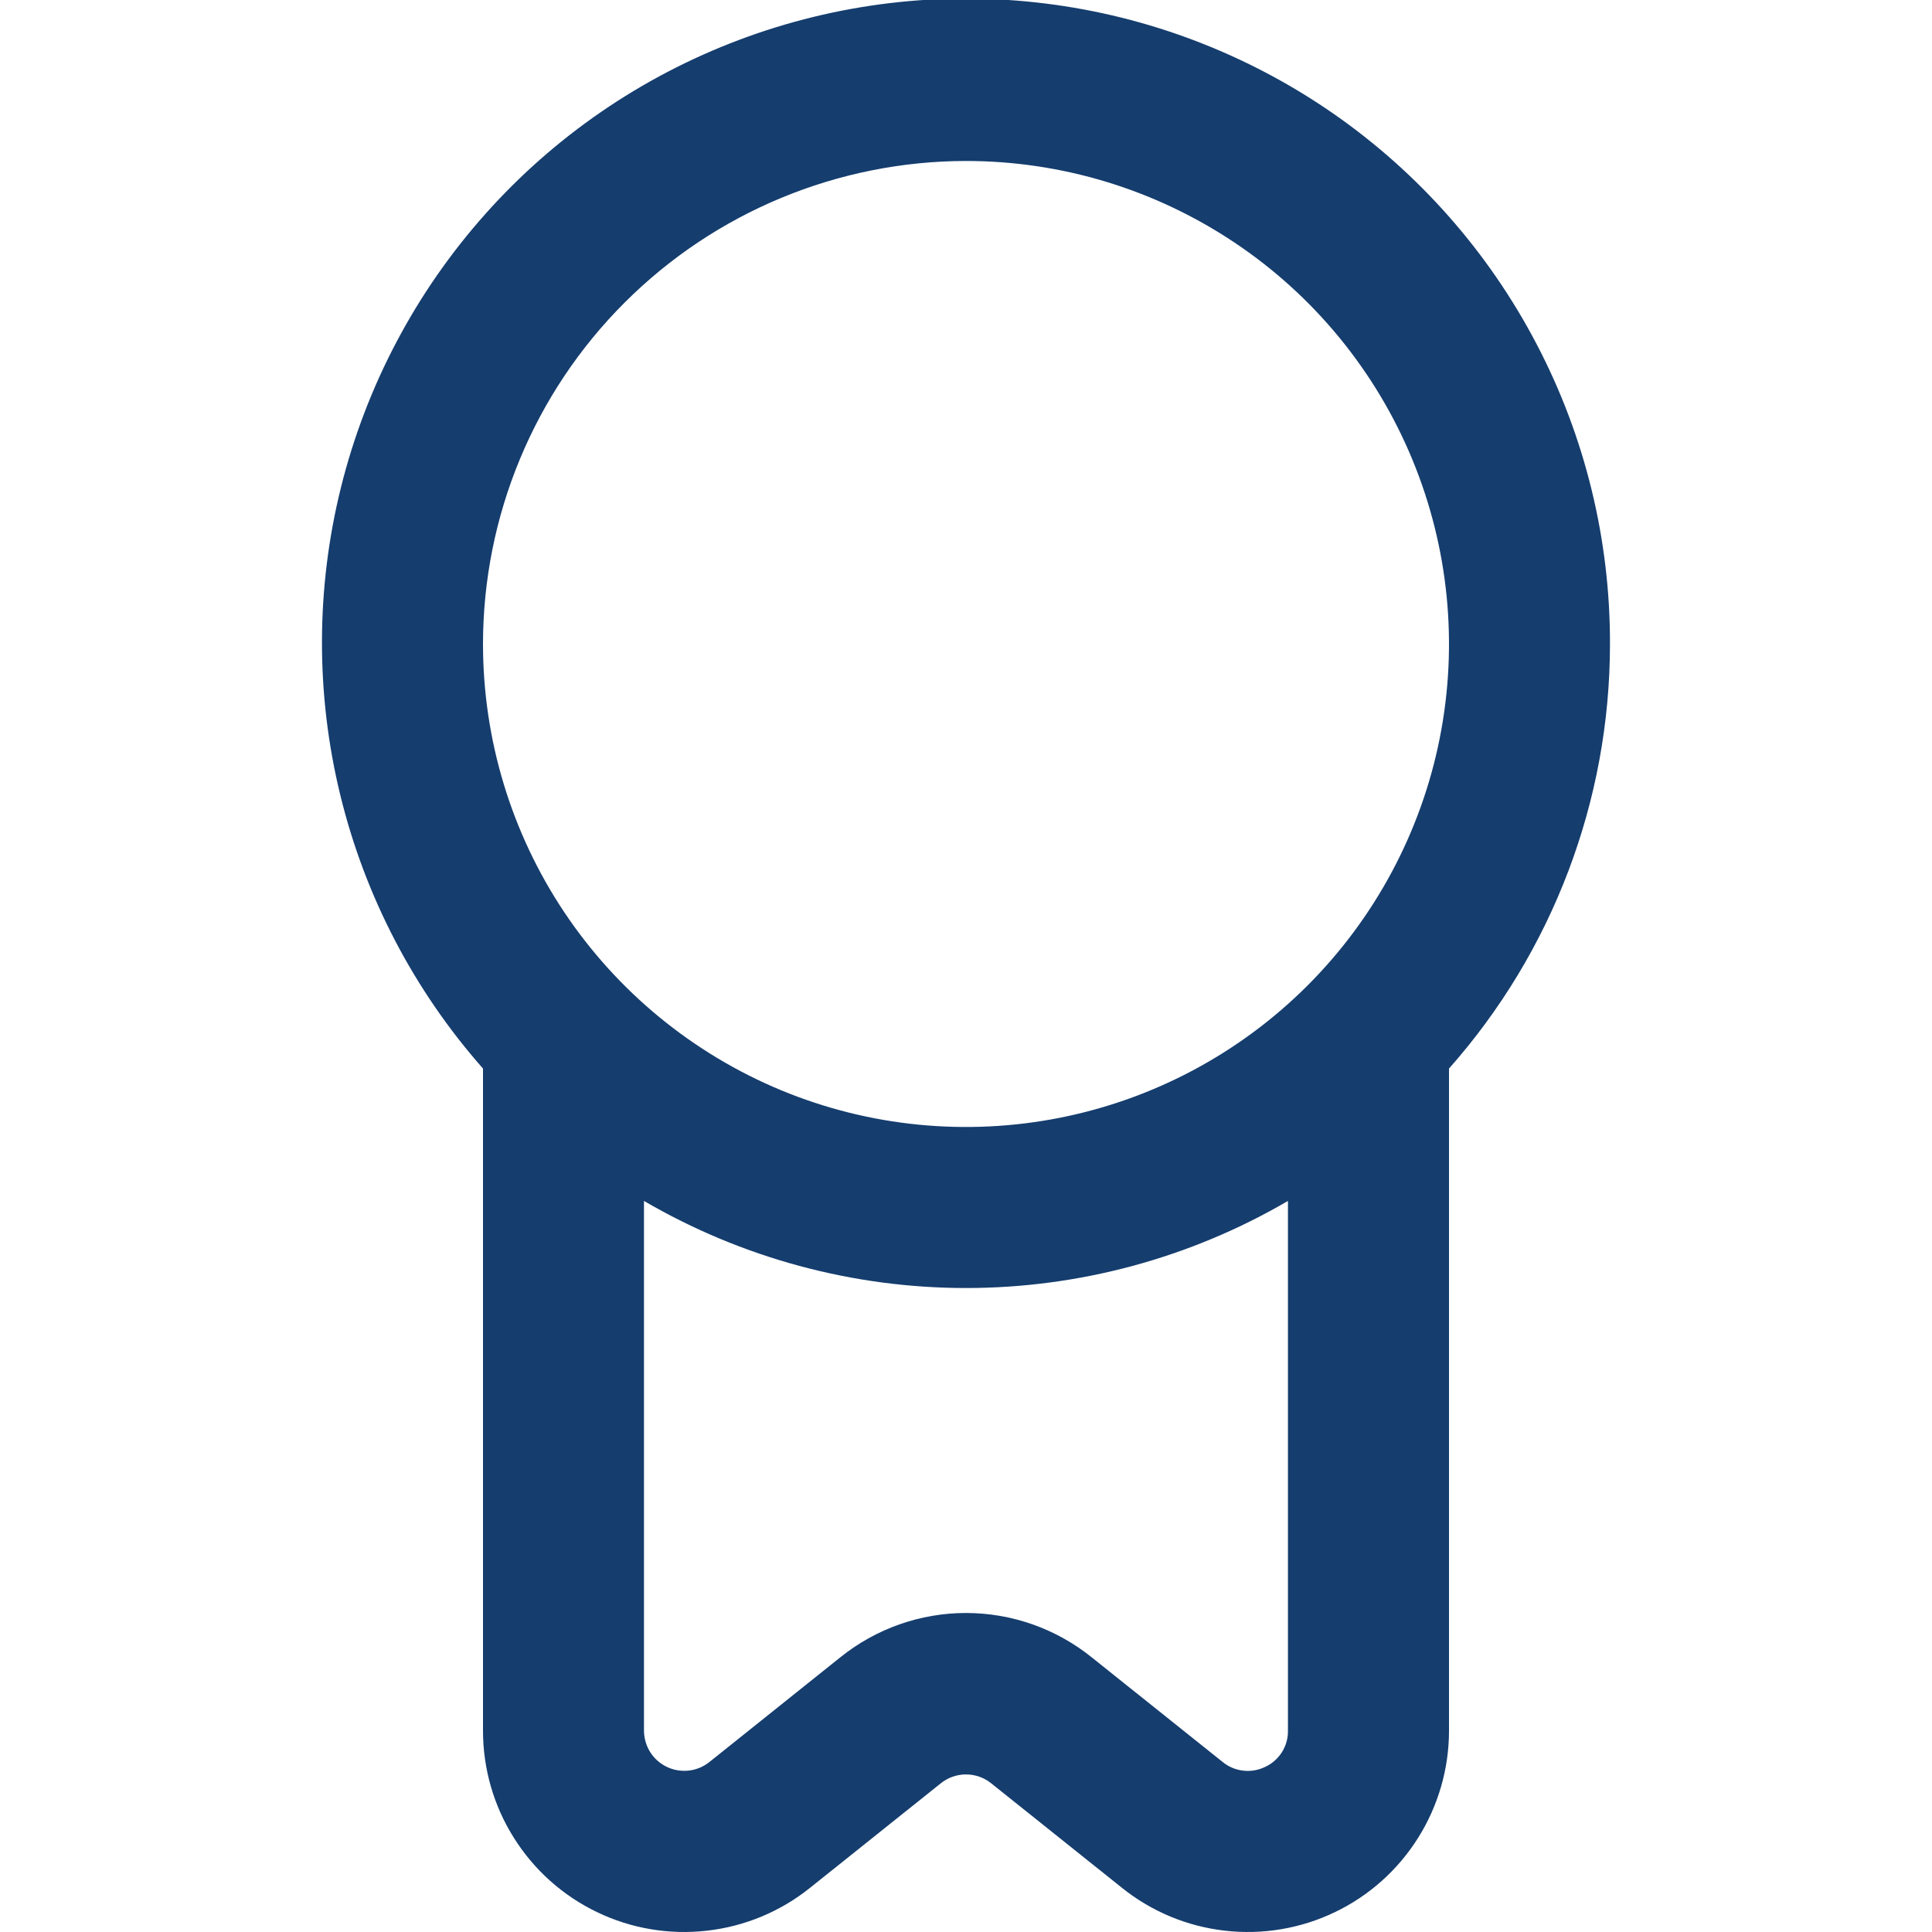 <svg width="25" height="25" viewBox="0 0 25 25" fill="none" xmlns="http://www.w3.org/2000/svg">
<g clip-path="url(#clip0_79_70)">
<path d="M20.833 8.333C20.836 6.984 20.512 5.655 19.887 4.459C19.263 3.263 18.357 2.236 17.249 1.467C16.14 0.699 14.861 0.21 13.523 0.045C12.184 -0.121 10.825 0.041 9.562 0.517C8.3 0.992 7.171 1.767 6.275 2.775C5.378 3.783 4.739 4.994 4.413 6.303C4.087 7.612 4.084 8.981 4.404 10.291C4.724 11.602 5.357 12.815 6.25 13.827V22.396C6.25 22.886 6.388 23.367 6.65 23.782C6.911 24.198 7.284 24.531 7.726 24.743C8.168 24.956 8.661 25.039 9.149 24.983C9.636 24.928 10.098 24.736 10.481 24.429L12.175 23.075C12.267 23.001 12.382 22.961 12.5 22.961C12.618 22.961 12.732 23.001 12.825 23.075L14.519 24.429C14.902 24.736 15.363 24.928 15.851 24.983C16.338 25.039 16.831 24.956 17.274 24.743C17.716 24.531 18.089 24.198 18.35 23.782C18.611 23.367 18.75 22.886 18.75 22.396V13.827C20.092 12.312 20.833 10.357 20.833 8.333ZM12.5 2.083C13.736 2.083 14.944 2.45 15.972 3.137C17 3.823 17.801 4.8 18.274 5.942C18.747 7.084 18.871 8.34 18.63 9.553C18.389 10.765 17.793 11.879 16.919 12.753C16.045 13.627 14.931 14.222 13.719 14.463C12.507 14.704 11.25 14.581 10.108 14.108C8.966 13.634 7.99 12.833 7.303 11.806C6.616 10.778 6.25 9.569 6.25 8.333C6.251 6.676 6.91 5.087 8.082 3.916C9.254 2.744 10.843 2.085 12.5 2.083ZM16.372 22.863C16.284 22.906 16.185 22.924 16.087 22.912C15.989 22.901 15.897 22.862 15.821 22.8L14.127 21.446C13.666 21.075 13.092 20.872 12.5 20.872C11.908 20.872 11.334 21.075 10.873 21.446L9.18 22.8C9.104 22.861 9.011 22.9 8.914 22.911C8.817 22.922 8.718 22.906 8.63 22.864C8.541 22.822 8.466 22.755 8.414 22.673C8.362 22.59 8.334 22.494 8.333 22.396V15.54C9.598 16.278 11.036 16.667 12.5 16.667C13.964 16.667 15.402 16.278 16.666 15.54V22.396C16.668 22.494 16.64 22.59 16.588 22.673C16.536 22.756 16.461 22.822 16.372 22.863Z" fill="#153D6E"/>
</g>
<defs>
<clipPath id="clip0_79_70">
<rect width="25" height="25" fill="white"/>
</clipPath>
</defs>
</svg>
